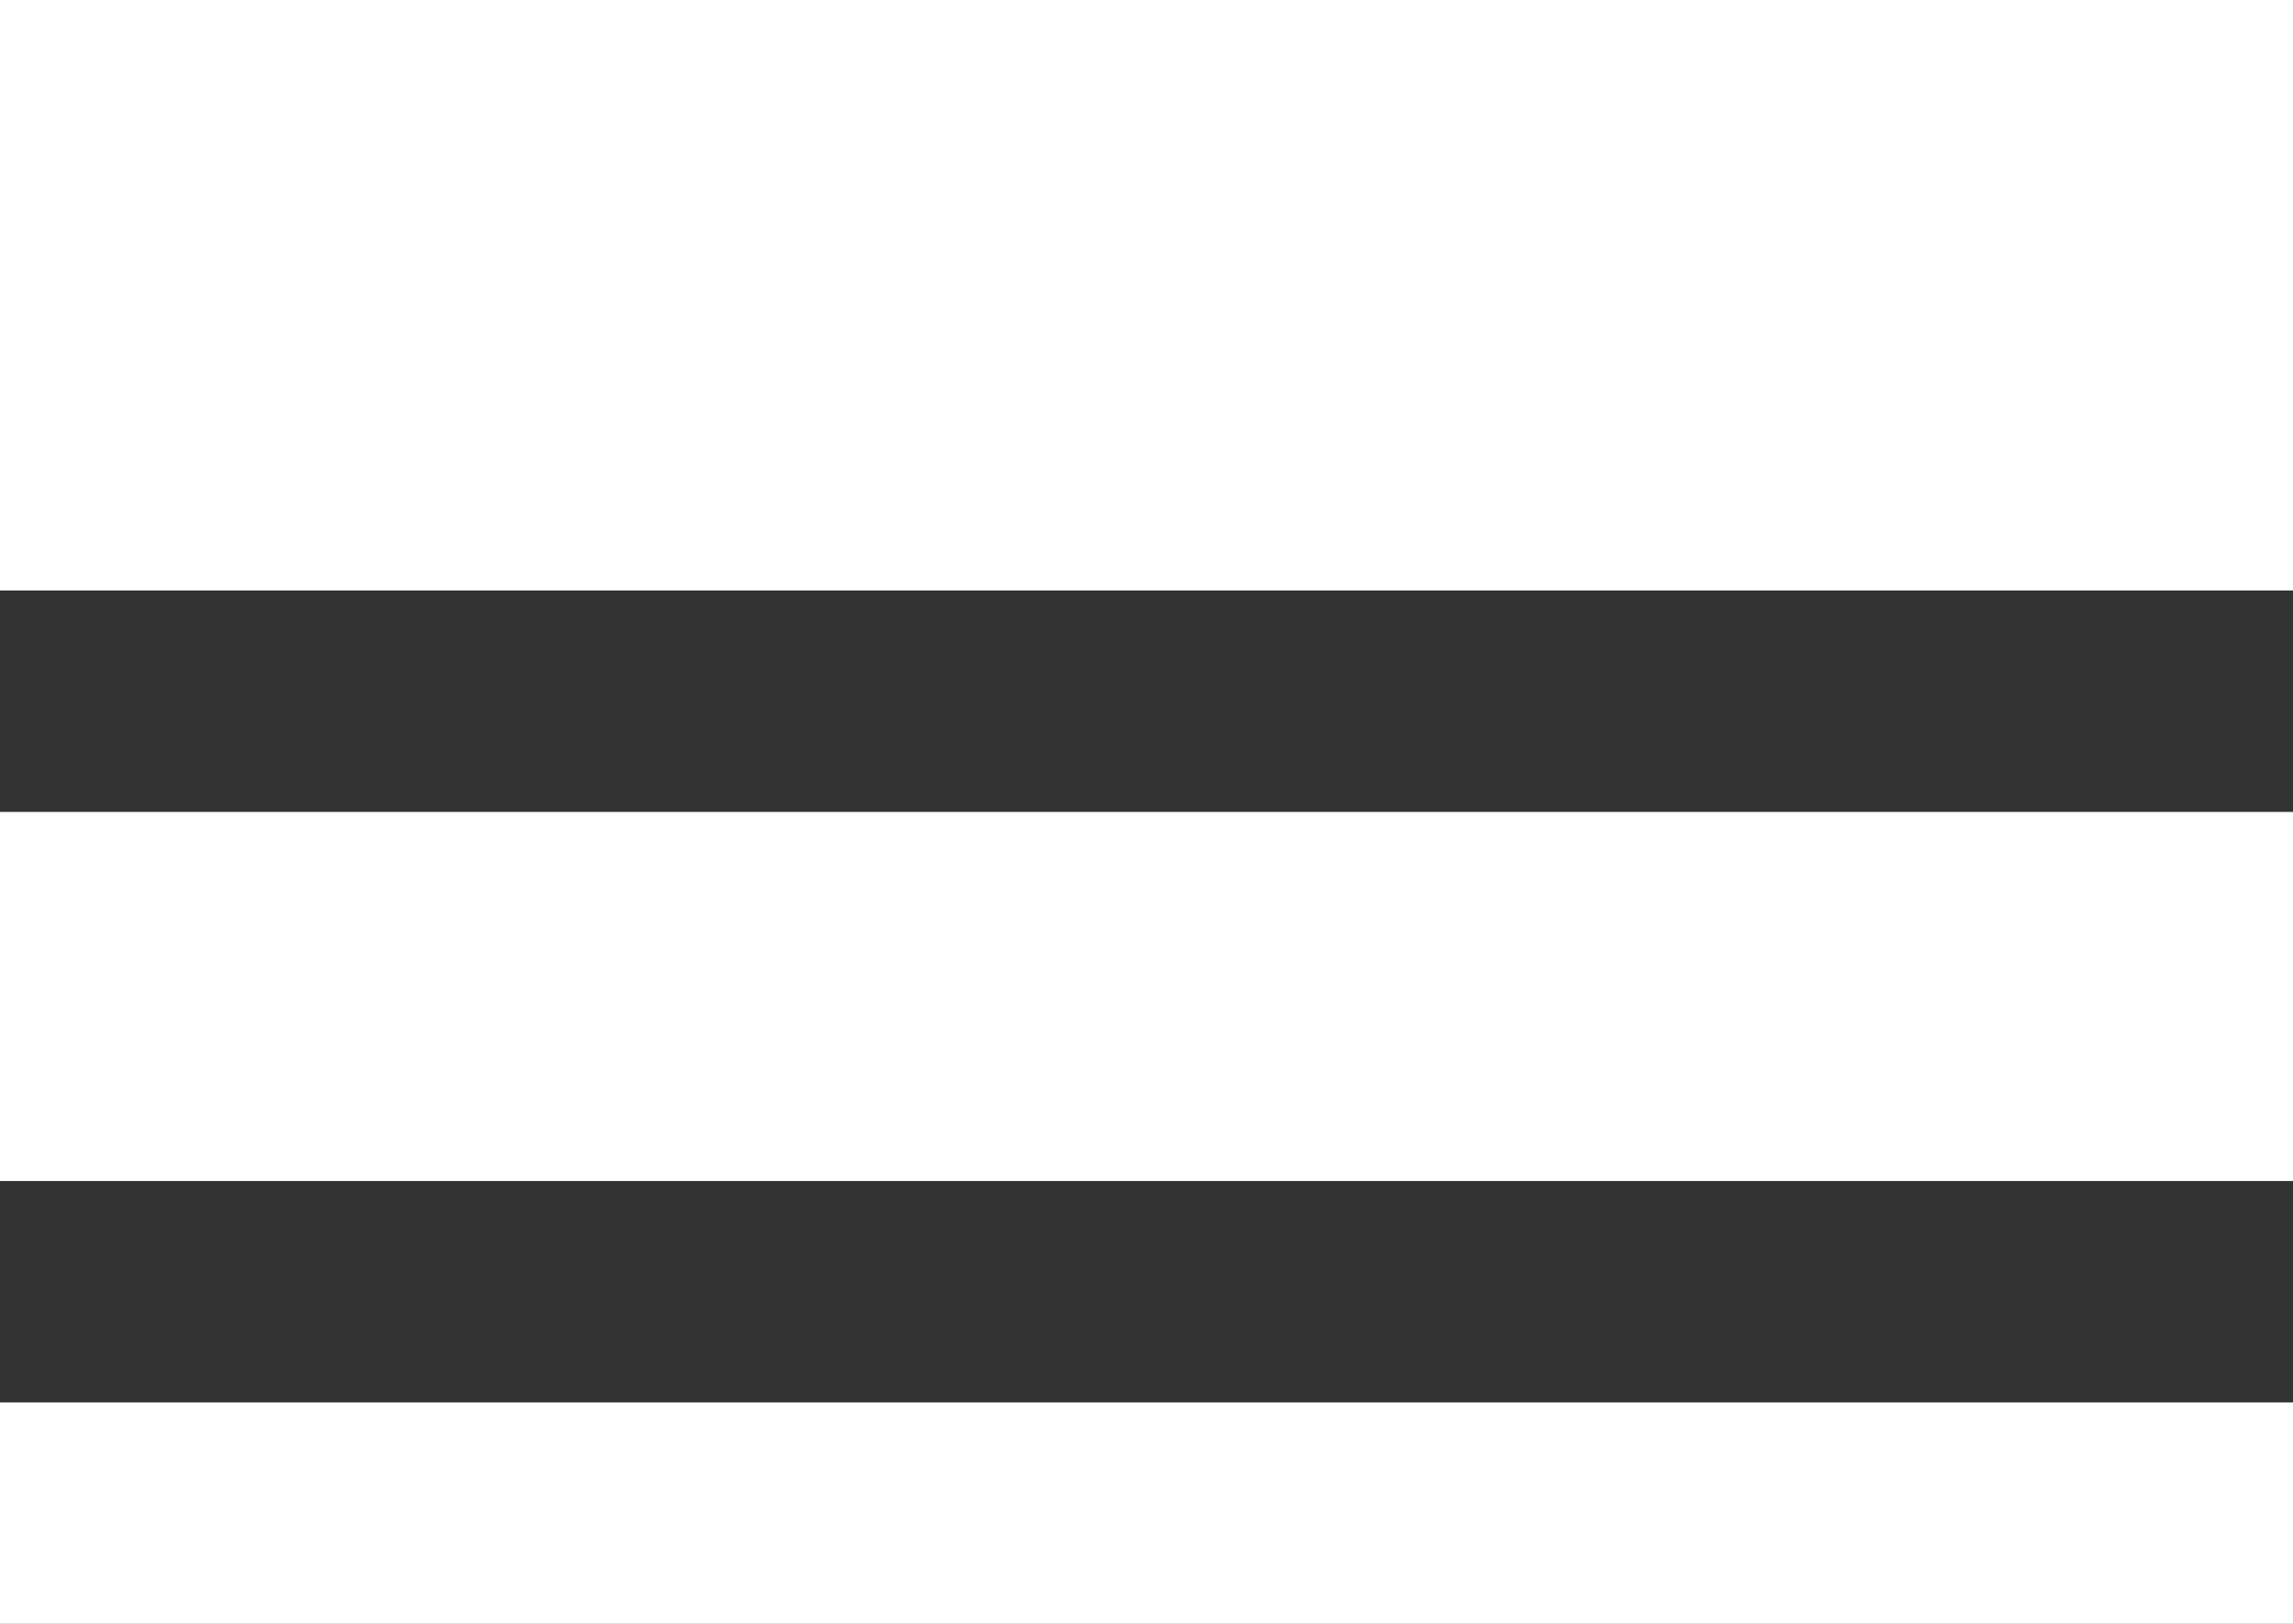 <?xml version="1.0" encoding="UTF-8"?>
<svg width="24px" height="17px" viewBox="0 0 24 17" version="1.1" xmlns="http://www.w3.org/2000/svg" xmlns:xlink="http://www.w3.org/1999/xlink">
    <rect x="0" y="0" width="24" height="17" fill="#333333" stroke="none"/>
    <!-- Generator: Sketch 41.2 (35397) - http://www.bohemiancoding.com/sketch -->
    <title>Group 6</title>
    <desc>Created with Sketch.</desc>
    <defs></defs>
    <g id="Page-1" stroke="none" stroke-width="1" fill="none" fill-rule="evenodd">
        <g id="Search---Filters" transform="translate(-233, -135)" fill="#FFFFFF">
            <g id="Group-6" transform="translate(233, 135)">
                <rect id="Rectangle-10" x="0" y="0" width="24" height="6.182"></rect>
                <rect id="Rectangle-10" x="0" y="8.5" width="24" height="3.864"></rect>
                <rect id="Rectangle-10" x="0" y="14.682" width="24" height="2.318"></rect>
            </g>
        </g>
    </g>
</svg>